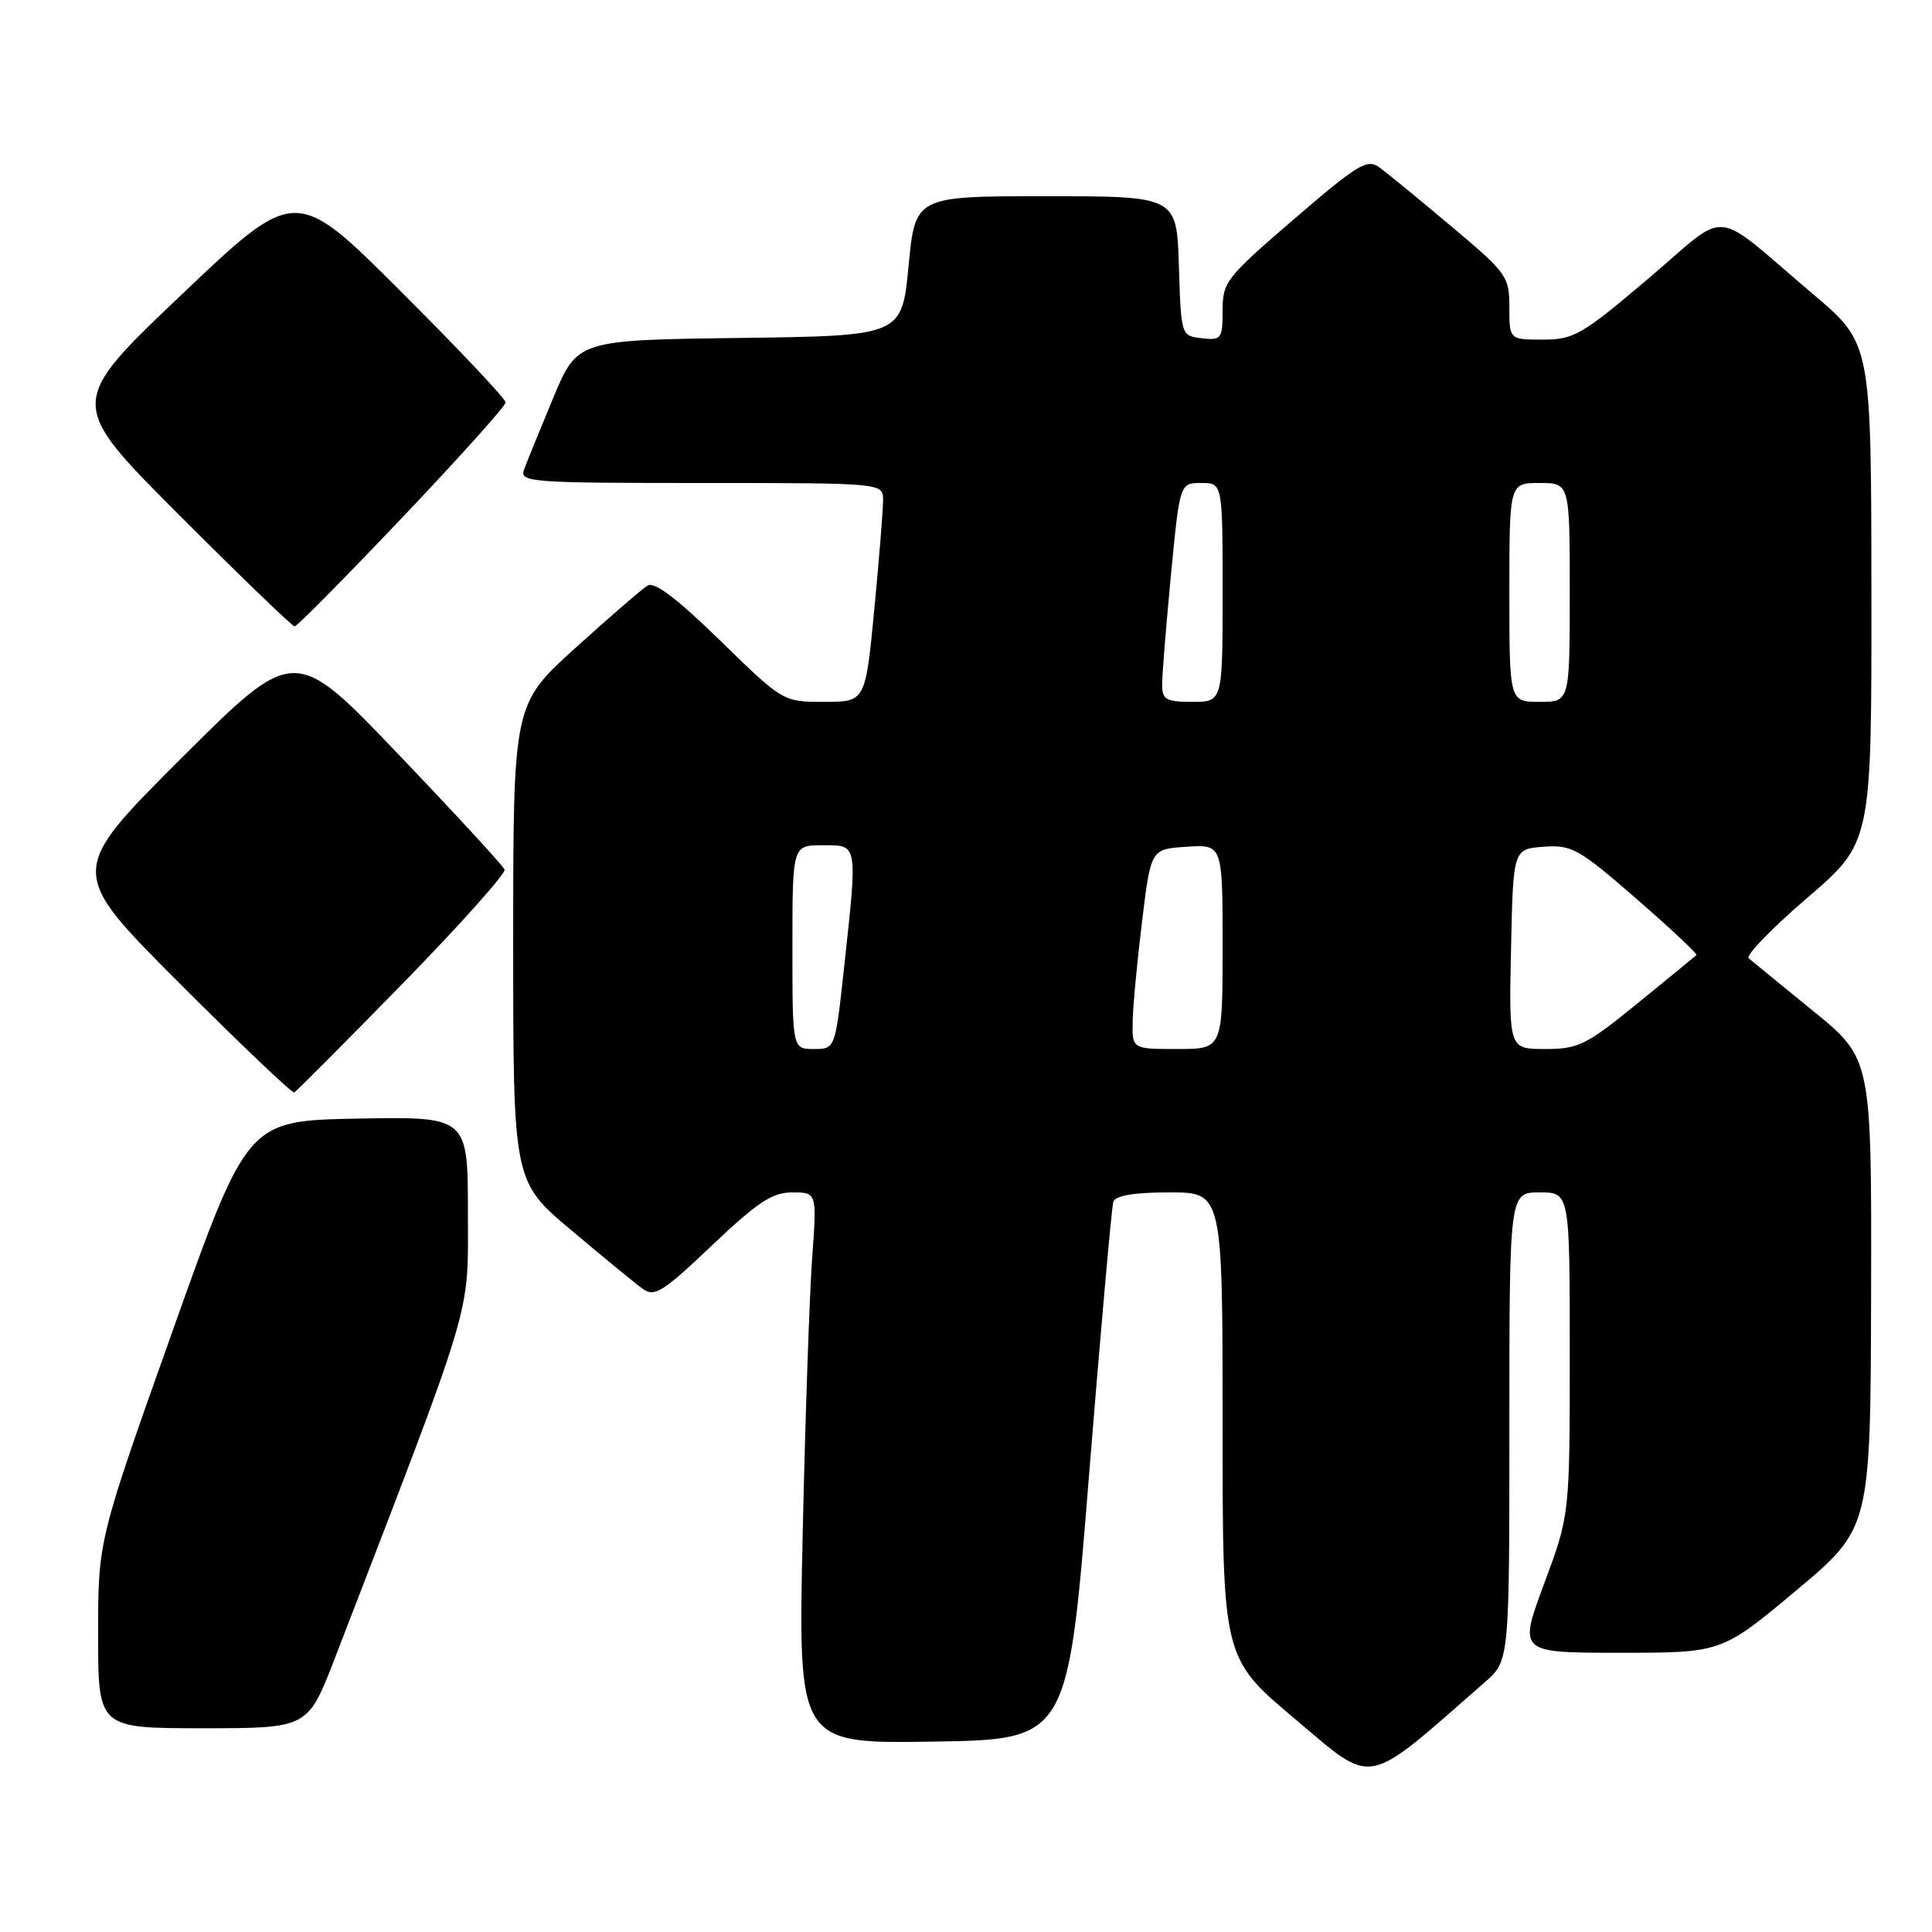 <?xml version="1.0" encoding="UTF-8" standalone="no"?>
<!DOCTYPE svg PUBLIC "-//W3C//DTD SVG 1.1//EN" "http://www.w3.org/Graphics/SVG/1.1/DTD/svg11.dtd" >
<svg xmlns="http://www.w3.org/2000/svg" xmlns:xlink="http://www.w3.org/1999/xlink" version="1.1" viewBox="0 0 256 256">
 <g >
 <path fill="currentColor"
d=" M 196.75 222.90 C 200.00 220.06 200.00 220.06 200.00 189.03 C 200.00 158.00 200.00 158.00 204.00 158.00 C 208.00 158.00 208.00 158.00 208.00 179.36 C 208.00 200.73 208.00 200.73 204.60 209.86 C 201.21 219.00 201.21 219.00 214.67 219.00 C 228.14 219.00 228.14 219.00 238.00 210.75 C 247.85 202.50 247.85 202.50 247.93 171.38 C 248.00 140.27 248.00 140.27 240.25 133.96 C 235.99 130.49 232.14 127.35 231.71 126.98 C 231.27 126.62 234.76 123.01 239.46 118.98 C 248.00 111.65 248.00 111.65 247.97 78.57 C 247.95 45.50 247.95 45.50 240.27 39.00 C 226.50 27.34 229.39 27.61 218.42 36.91 C 209.61 44.38 208.54 45.00 204.44 45.00 C 200.00 45.00 200.00 45.00 200.00 40.73 C 200.00 36.63 199.69 36.19 192.29 29.98 C 188.06 26.41 183.77 22.91 182.78 22.18 C 181.16 21.00 179.93 21.75 171.48 29.02 C 162.46 36.78 162.00 37.37 162.00 41.15 C 162.00 44.90 161.84 45.11 159.25 44.82 C 156.50 44.50 156.50 44.50 156.21 35.25 C 155.92 26.00 155.92 26.00 138.60 26.00 C 121.27 26.00 121.27 26.00 120.39 35.25 C 119.50 44.50 119.50 44.50 98.00 44.78 C 76.50 45.06 76.50 45.06 73.28 52.78 C 71.51 57.03 69.78 61.29 69.43 62.25 C 68.83 63.89 70.36 64.00 92.89 64.00 C 117.00 64.00 117.00 64.00 117.01 66.25 C 117.02 67.49 116.49 74.01 115.85 80.75 C 114.67 93.00 114.67 93.00 109.21 93.00 C 103.76 93.00 103.76 93.00 95.45 84.90 C 89.80 79.38 86.73 77.04 85.82 77.58 C 85.10 78.02 80.79 81.74 76.25 85.85 C 68.00 93.32 68.00 93.32 68.00 124.93 C 68.00 156.54 68.00 156.54 75.71 163.02 C 79.94 166.59 84.20 170.08 85.17 170.78 C 86.71 171.91 87.83 171.21 94.33 165.03 C 100.39 159.28 102.32 158.00 104.99 158.00 C 108.25 158.00 108.25 158.00 107.61 166.75 C 107.26 171.56 106.70 188.00 106.36 203.27 C 105.74 231.05 105.74 231.05 123.62 230.77 C 141.50 230.50 141.50 230.50 144.30 195.50 C 145.85 176.25 147.30 159.94 147.52 159.25 C 147.80 158.41 150.23 158.00 154.97 158.00 C 162.00 158.00 162.00 158.00 162.00 188.86 C 162.00 219.71 162.00 219.71 171.65 227.82 C 182.23 236.71 180.61 237.02 196.75 222.90 Z  M 44.36 219.75 C 63.04 171.27 62.00 174.73 62.00 160.74 C 62.00 147.95 62.00 147.95 47.39 148.22 C 32.78 148.50 32.78 148.50 22.89 176.30 C 13.00 204.10 13.00 204.10 13.00 216.55 C 13.00 229.00 13.00 229.00 26.90 229.00 C 40.79 229.00 40.79 229.00 44.36 219.75 Z  M 53.36 130.32 C 60.98 122.52 67.05 115.72 66.86 115.22 C 66.66 114.71 60.31 107.82 52.75 99.91 C 39.01 85.52 39.01 85.52 24.00 100.50 C 9.00 115.48 9.00 115.48 23.74 130.24 C 31.85 138.36 38.71 144.89 38.99 144.75 C 39.27 144.61 45.74 138.12 53.36 130.32 Z  M 53.30 68.58 C 60.84 60.65 67.00 53.78 67.00 53.32 C 67.00 52.85 60.74 46.22 53.08 38.58 C 39.16 24.69 39.16 24.69 24.05 39.05 C 8.94 53.42 8.94 53.42 23.71 68.21 C 31.83 76.34 38.73 83.00 39.04 83.00 C 39.35 83.00 45.77 76.51 53.30 68.58 Z  M 105.00 125.50 C 105.00 112.00 105.00 112.00 109.00 112.00 C 113.72 112.00 113.65 111.57 111.84 128.25 C 110.67 139.00 110.67 139.00 107.84 139.00 C 105.00 139.00 105.00 139.00 105.00 125.50 Z  M 150.09 135.25 C 150.13 133.19 150.70 127.22 151.34 122.00 C 152.50 112.50 152.50 112.50 157.25 112.20 C 162.00 111.89 162.00 111.89 162.00 125.45 C 162.00 139.00 162.00 139.00 156.00 139.00 C 150.00 139.00 150.00 139.00 150.09 135.25 Z  M 200.22 125.75 C 200.50 112.50 200.50 112.50 204.53 112.20 C 208.27 111.93 209.17 112.43 216.82 119.08 C 221.36 123.03 224.94 126.39 224.79 126.54 C 224.63 126.70 221.14 129.57 217.03 132.91 C 210.19 138.48 209.15 139.00 204.75 139.00 C 199.94 139.00 199.94 139.00 200.22 125.75 Z  M 153.99 90.75 C 153.98 89.51 154.51 82.99 155.15 76.25 C 156.33 64.00 156.33 64.00 159.16 64.00 C 162.00 64.00 162.00 64.00 162.00 78.50 C 162.00 93.00 162.00 93.00 158.00 93.00 C 154.52 93.00 154.00 92.71 153.99 90.75 Z  M 200.00 78.50 C 200.00 64.00 200.00 64.00 204.00 64.00 C 208.00 64.00 208.00 64.00 208.00 78.50 C 208.00 93.00 208.00 93.00 204.00 93.00 C 200.00 93.00 200.00 93.00 200.00 78.50 Z "/>
</g>
</svg>